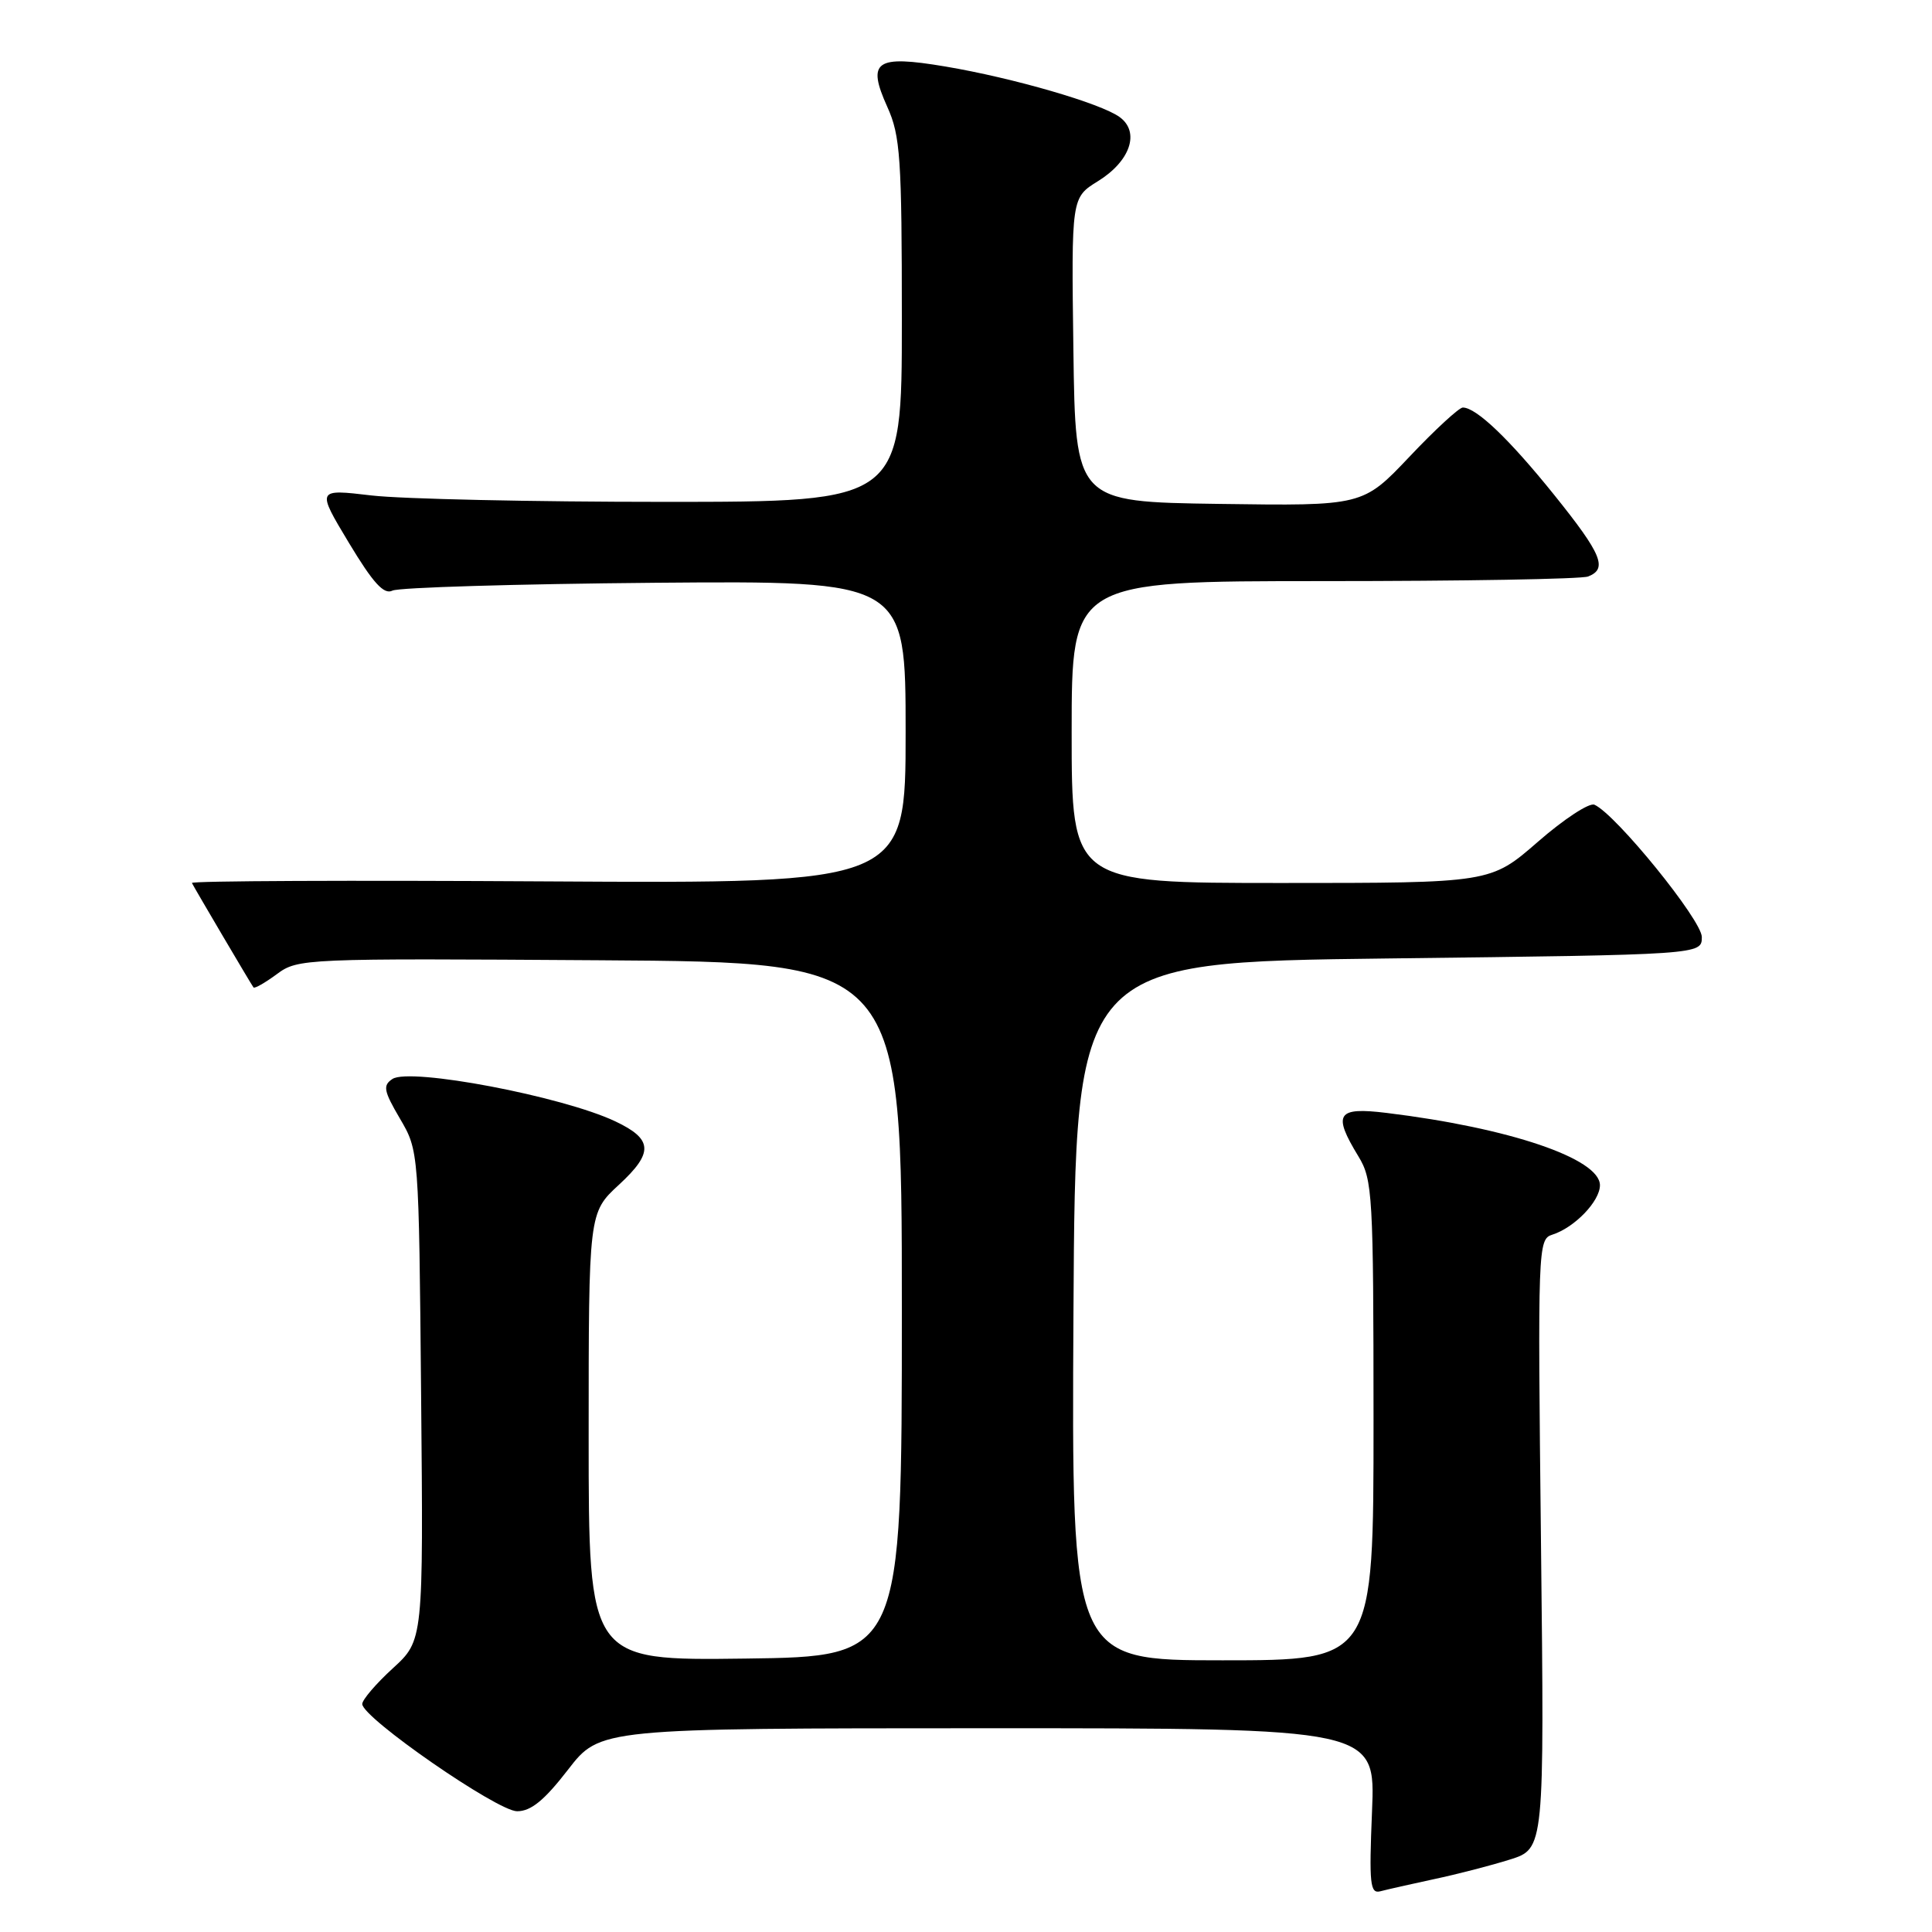 <?xml version="1.0" encoding="UTF-8" standalone="no"?>
<!DOCTYPE svg PUBLIC "-//W3C//DTD SVG 1.1//EN" "http://www.w3.org/Graphics/SVG/1.1/DTD/svg11.dtd" >
<svg xmlns="http://www.w3.org/2000/svg" xmlns:xlink="http://www.w3.org/1999/xlink" version="1.1" viewBox="0 0 256 256">
 <g >
 <path fill="currentColor"
d=" M 190.00 249.00 C 193.03 248.36 197.56 247.19 200.07 246.40 C 204.64 244.96 204.64 244.96 204.19 204.59 C 203.75 165.20 203.78 164.20 205.69 163.60 C 208.63 162.67 212.00 159.17 212.00 157.05 C 212.00 153.52 199.99 149.45 183.75 147.47 C 177.14 146.66 176.55 147.57 180.00 153.23 C 181.88 156.32 181.99 158.28 182.00 188.25 C 182.00 220.00 182.00 220.00 161.99 220.00 C 141.98 220.00 141.98 220.00 142.24 173.75 C 142.50 127.50 142.50 127.50 184.00 127.00 C 225.50 126.50 225.50 126.50 225.50 124.16 C 225.50 121.93 214.12 107.90 211.27 106.63 C 210.59 106.33 207.22 108.54 203.78 111.54 C 197.51 117.00 197.51 117.00 169.76 117.00 C 142.00 117.00 142.00 117.00 142.00 97.00 C 142.00 77.00 142.00 77.00 175.42 77.00 C 193.80 77.00 209.55 76.73 210.42 76.39 C 213.06 75.38 212.26 73.44 205.94 65.58 C 199.99 58.18 195.61 54.00 193.83 54.00 C 193.34 54.00 190.15 56.93 186.76 60.52 C 180.58 67.04 180.58 67.04 161.54 66.77 C 142.50 66.50 142.50 66.50 142.23 46.34 C 141.96 26.19 141.96 26.19 145.48 24.01 C 149.77 21.36 151.08 17.51 148.37 15.52 C 145.89 13.70 134.28 10.33 125.25 8.81 C 116.01 7.26 114.83 8.08 117.58 14.18 C 119.30 17.99 119.50 20.92 119.50 42.46 C 119.50 66.50 119.50 66.50 88.00 66.50 C 70.67 66.50 53.22 66.12 49.22 65.65 C 41.94 64.79 41.94 64.79 46.22 71.91 C 49.44 77.26 50.87 78.83 52.00 78.26 C 52.83 77.84 68.46 77.38 86.75 77.22 C 120.00 76.95 120.00 76.95 120.00 97.01 C 120.00 117.07 120.00 117.07 72.59 116.79 C 46.52 116.63 25.30 116.72 25.43 117.00 C 25.77 117.69 33.27 130.42 33.59 130.84 C 33.73 131.02 35.12 130.23 36.68 129.08 C 39.47 127.01 40.25 126.98 79.51 127.24 C 119.50 127.50 119.50 127.50 119.50 173.50 C 119.50 219.50 119.50 219.50 98.75 219.77 C 78.00 220.04 78.00 220.04 78.00 190.37 C 78.00 160.69 78.00 160.69 82.02 156.98 C 86.62 152.73 86.52 150.95 81.54 148.59 C 74.55 145.27 54.33 141.43 52.00 142.97 C 50.70 143.83 50.84 144.55 53.00 148.23 C 55.50 152.50 55.50 152.50 55.80 184.93 C 56.10 217.36 56.10 217.36 52.05 221.06 C 49.82 223.10 48.00 225.23 48.00 225.79 C 48.00 227.61 65.90 240.00 68.52 240.00 C 70.36 240.00 72.13 238.55 75.26 234.50 C 79.50 229.01 79.50 229.01 130.88 229.00 C 182.26 229.00 182.26 229.00 181.80 240.01 C 181.40 249.68 181.54 250.97 182.92 250.60 C 183.79 250.37 186.97 249.65 190.00 249.00 Z "/>
</g>
</svg>
